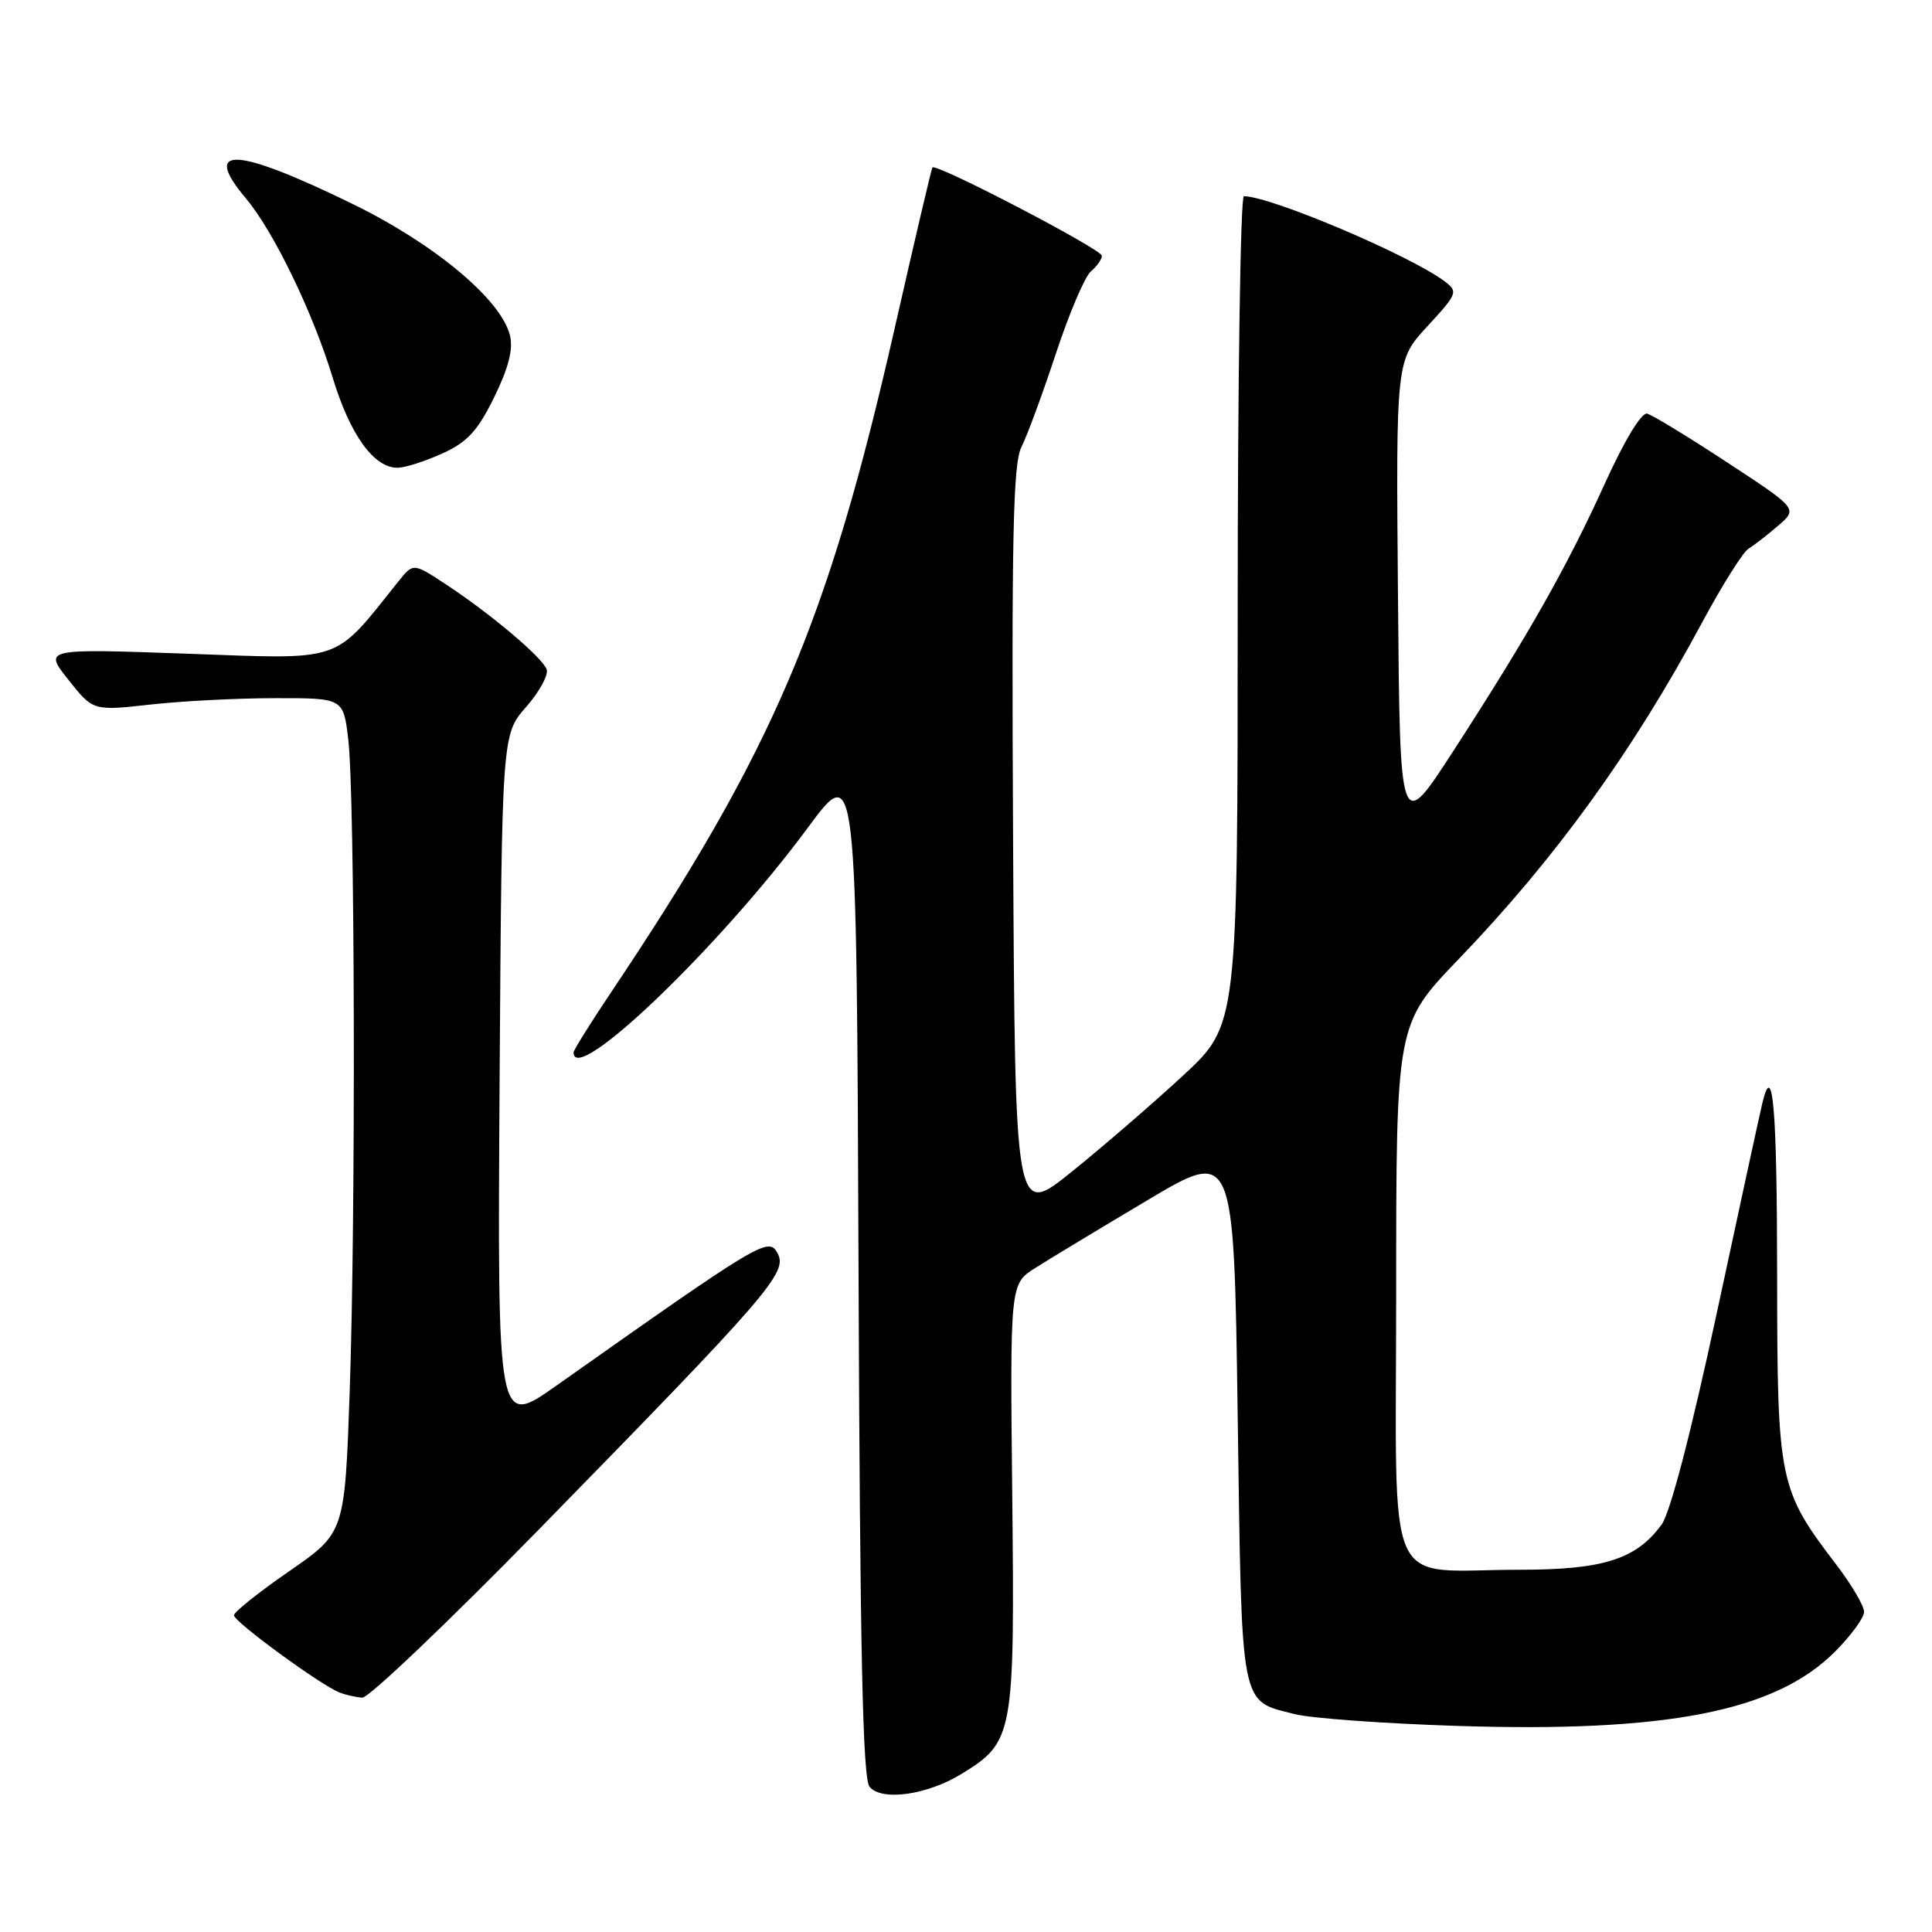 <?xml version="1.0" encoding="UTF-8" standalone="no"?>
<!DOCTYPE svg PUBLIC "-//W3C//DTD SVG 1.1//EN" "http://www.w3.org/Graphics/SVG/1.1/DTD/svg11.dtd" >
<svg xmlns="http://www.w3.org/2000/svg" xmlns:xlink="http://www.w3.org/1999/xlink" version="1.1" viewBox="0 0 256 256">
 <g >
 <path fill="currentColor"
d=" M 127.50 235.00 C 134.30 230.80 134.46 229.90 134.13 198.31 C 133.83 170.13 133.83 170.13 137.17 168.02 C 139.00 166.85 145.68 162.82 152.00 159.06 C 163.50 152.21 163.50 152.21 164.00 187.57 C 164.56 226.95 164.23 225.26 171.61 227.14 C 173.75 227.68 183.38 228.38 193.00 228.69 C 220.83 229.59 235.23 226.77 243.11 218.89 C 245.25 216.75 247.00 214.36 247.00 213.58 C 247.00 212.79 245.36 210.01 243.36 207.38 C 235.71 197.36 235.50 196.37 235.48 169.32 C 235.47 146.82 234.92 140.34 233.53 146.13 C 233.21 147.43 230.49 159.97 227.48 174.00 C 224.10 189.74 221.31 200.46 220.18 202.00 C 216.82 206.61 212.47 208.00 201.38 208.00 C 183.15 208.00 185.00 212.16 185.00 171.23 C 185.00 135.70 185.00 135.70 193.27 127.10 C 206.09 113.77 216.35 99.58 225.53 82.50 C 228.19 77.55 230.96 73.14 231.69 72.70 C 232.42 72.26 234.18 70.89 235.62 69.65 C 238.22 67.41 238.22 67.41 228.86 61.27 C 223.71 57.89 218.94 54.98 218.25 54.81 C 217.50 54.63 215.23 58.39 212.67 64.03 C 207.64 75.11 202.50 84.18 192.60 99.47 C 185.50 110.44 185.50 110.44 185.24 79.10 C 184.97 47.75 184.97 47.75 189.14 43.23 C 193.14 38.89 193.23 38.64 191.41 37.27 C 186.81 33.82 168.36 26.00 164.82 26.00 C 164.37 26.00 164.00 50.71 164.00 80.91 C 164.00 135.81 164.00 135.81 156.75 142.53 C 152.76 146.22 146.12 151.95 142.00 155.27 C 134.50 161.31 134.50 161.31 134.24 111.62 C 134.03 71.10 134.23 61.44 135.35 59.22 C 136.11 57.72 138.16 52.15 139.92 46.82 C 141.68 41.50 143.76 36.61 144.56 35.95 C 145.35 35.29 146.00 34.36 146.00 33.89 C 146.00 33.03 124.02 21.58 123.55 22.19 C 123.42 22.36 121.19 31.87 118.59 43.32 C 109.68 82.58 102.51 99.35 80.83 131.70 C 78.17 135.67 76.00 139.16 76.00 139.45 C 76.00 144.05 95.39 125.45 107.04 109.68 C 113.50 100.93 113.50 100.93 113.76 168.12 C 113.95 218.63 114.31 235.67 115.22 236.76 C 116.84 238.71 122.90 237.84 127.50 235.00 Z  M 71.29 202.78 C 102.08 171.30 104.40 168.61 103.03 166.06 C 101.85 163.85 100.89 164.42 73.70 183.62 C 65.91 189.12 65.91 189.12 66.20 143.23 C 66.50 97.33 66.50 97.33 69.72 93.67 C 71.49 91.65 72.71 89.41 72.43 88.68 C 71.81 87.07 65.05 81.36 59.13 77.46 C 54.76 74.58 54.76 74.58 52.79 77.04 C 44.07 87.95 45.74 87.37 24.83 86.62 C 5.78 85.94 5.78 85.94 9.06 90.07 C 12.33 94.20 12.33 94.20 19.91 93.36 C 24.09 92.89 31.55 92.51 36.50 92.51 C 45.50 92.50 45.50 92.50 46.15 98.00 C 47.03 105.43 47.15 161.02 46.34 184.30 C 45.68 203.10 45.68 203.10 38.34 208.18 C 34.30 210.97 31.00 213.60 31.00 214.04 C 31.00 214.89 42.56 223.34 45.00 224.27 C 45.83 224.59 47.17 224.89 48.00 224.95 C 48.83 225.01 59.30 215.03 71.29 202.78 Z  M 58.63 60.08 C 61.93 58.58 63.29 57.10 65.49 52.62 C 67.41 48.69 68.03 46.24 67.56 44.40 C 66.37 39.66 57.53 32.29 46.65 26.99 C 31.24 19.47 26.65 19.23 32.56 26.26 C 36.24 30.62 41.45 41.38 44.07 50.00 C 46.38 57.62 49.55 62.02 52.70 61.98 C 53.69 61.97 56.36 61.11 58.63 60.08 Z "/>
</g>
</svg>